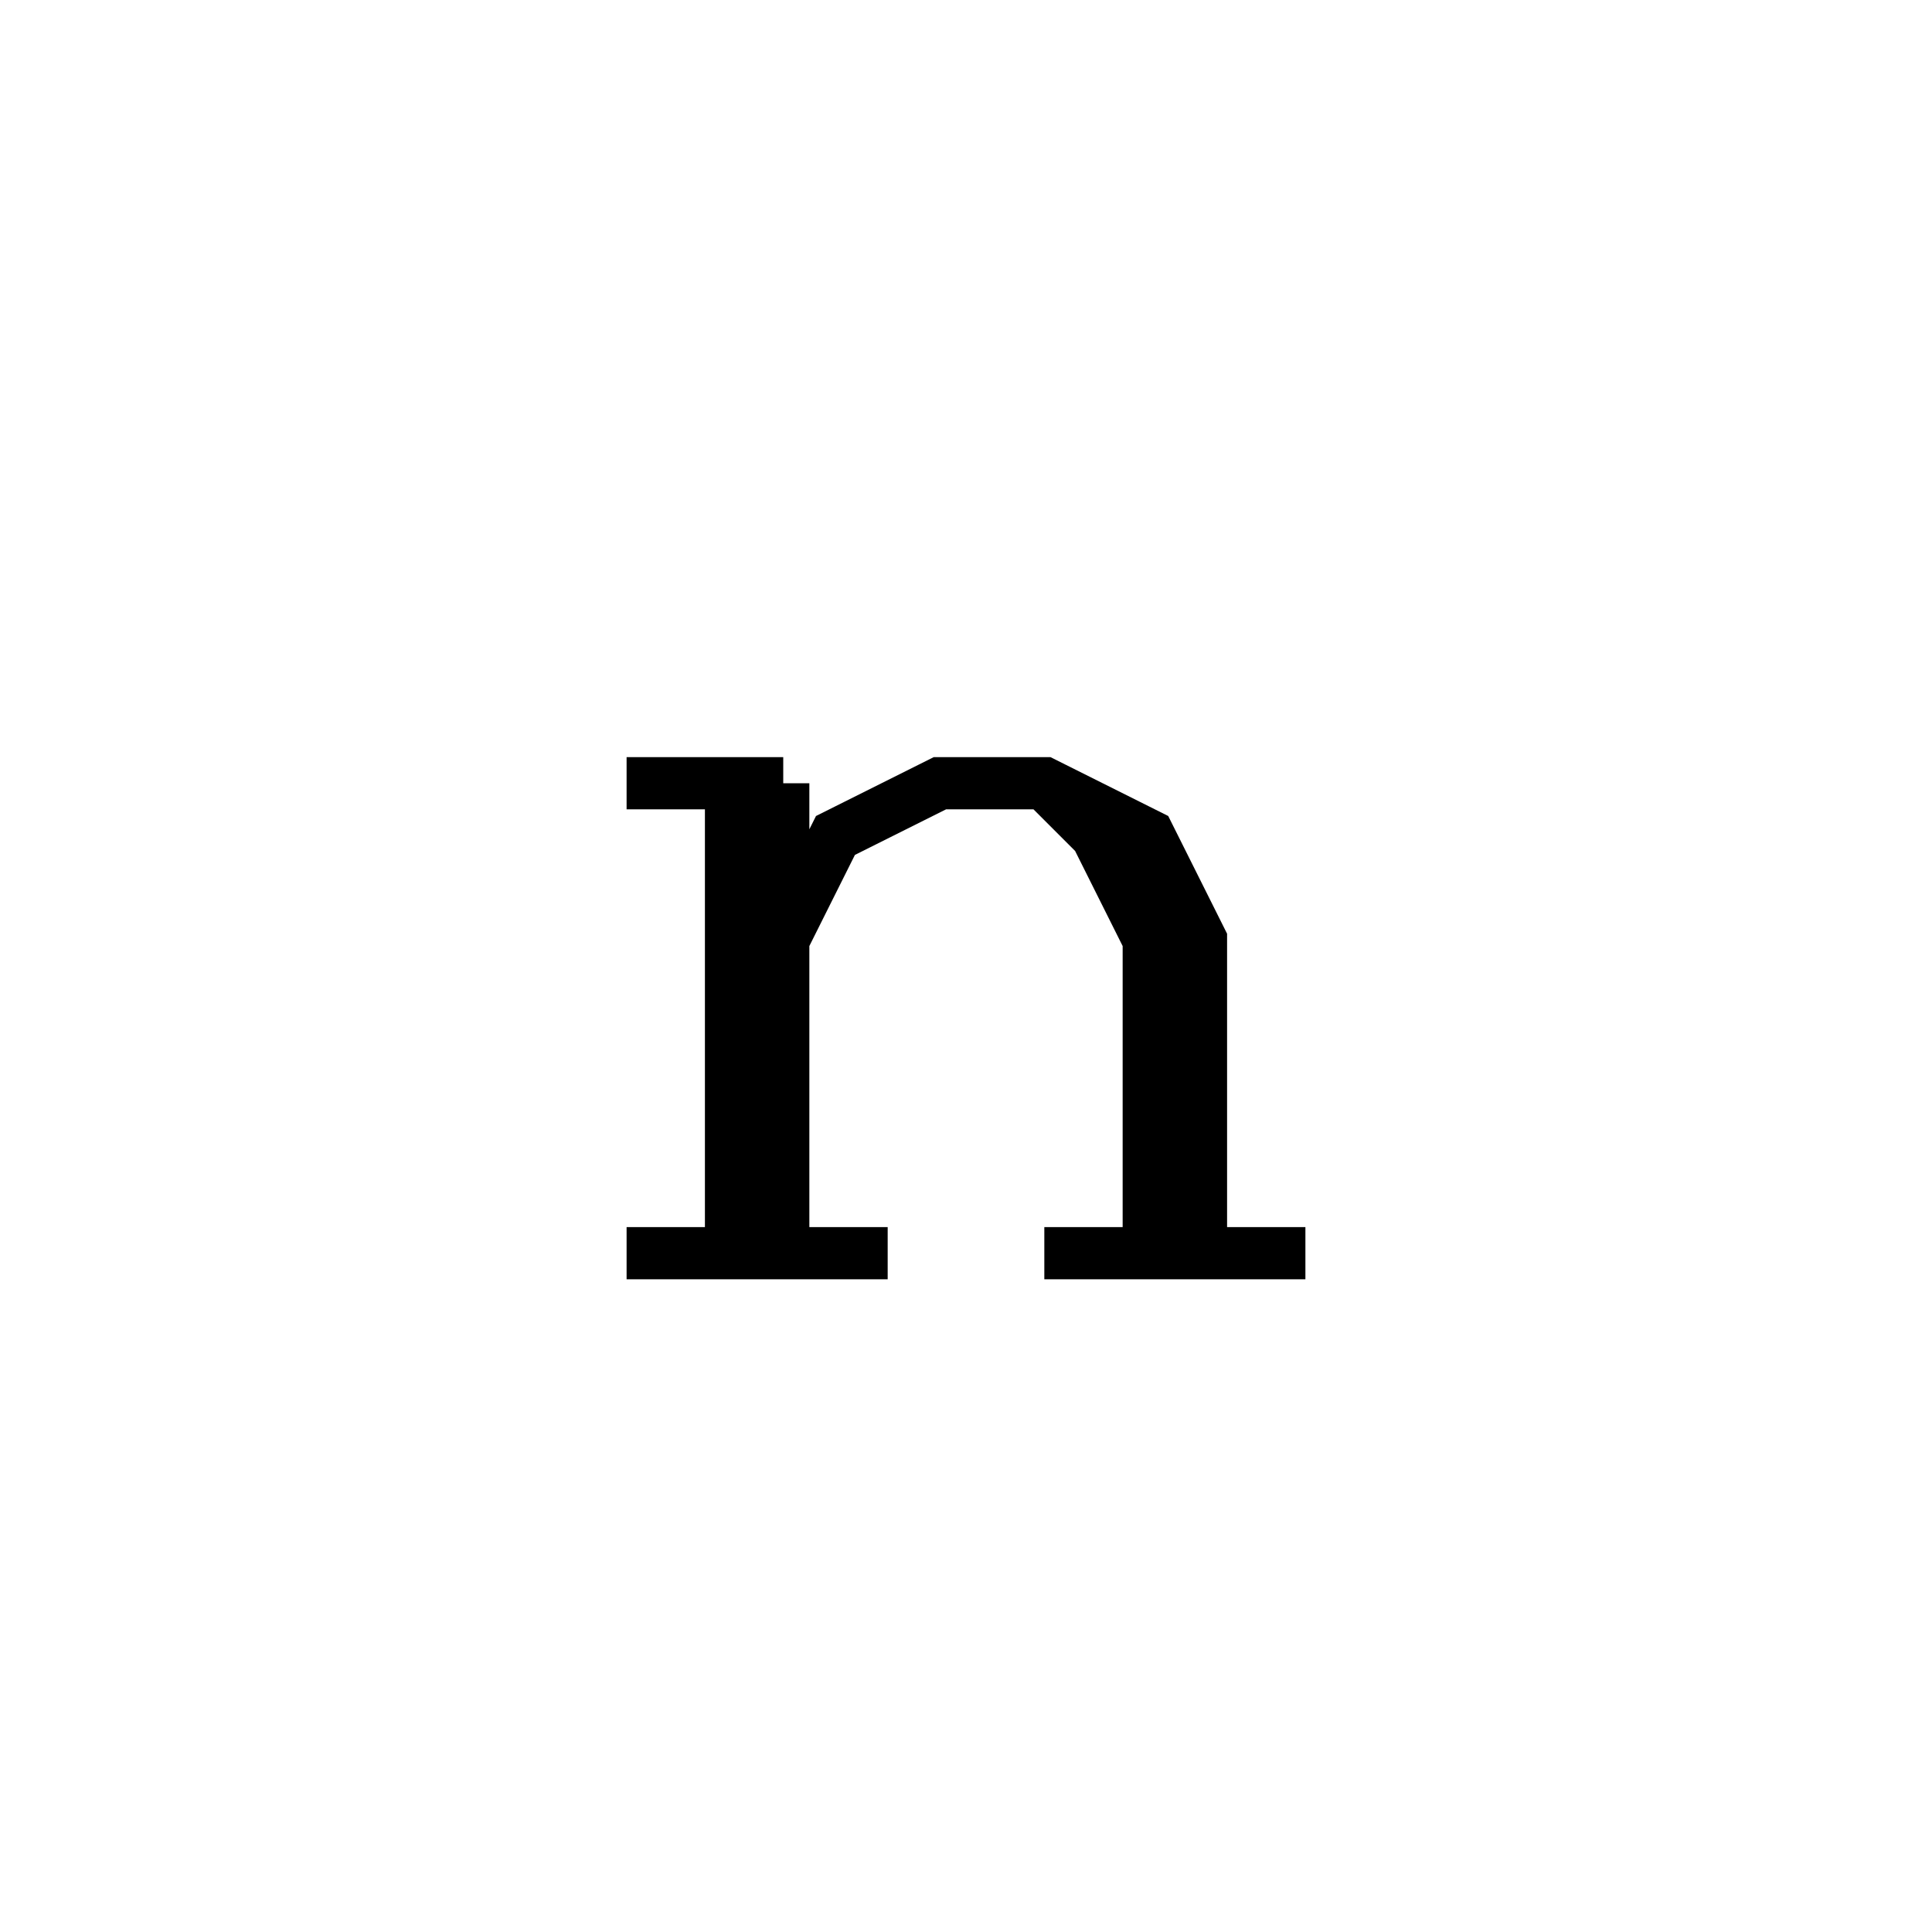 <svg xmlns='http://www.w3.org/2000/svg' 
xmlns:xlink='http://www.w3.org/1999/xlink' 
viewBox = '-18 -18 37 37' >
<path d = '
	M -4, -3
	L -4, 6

	M -3, -3
	L -3, 6

	M -3, 0
	L -2, -2
	L 0, -3
	L 2, -3
	L 4, -2
	L 5, 0
	L 5, 6

	M 2, -3
	L 3, -2
	L 4, 0
	L 4, 6

	M -6, -3
	L -3, -3

	M -6, 6
	L -1, 6

	M 2, 6
	L 7, 6

' fill='none' stroke='black' />
</svg>